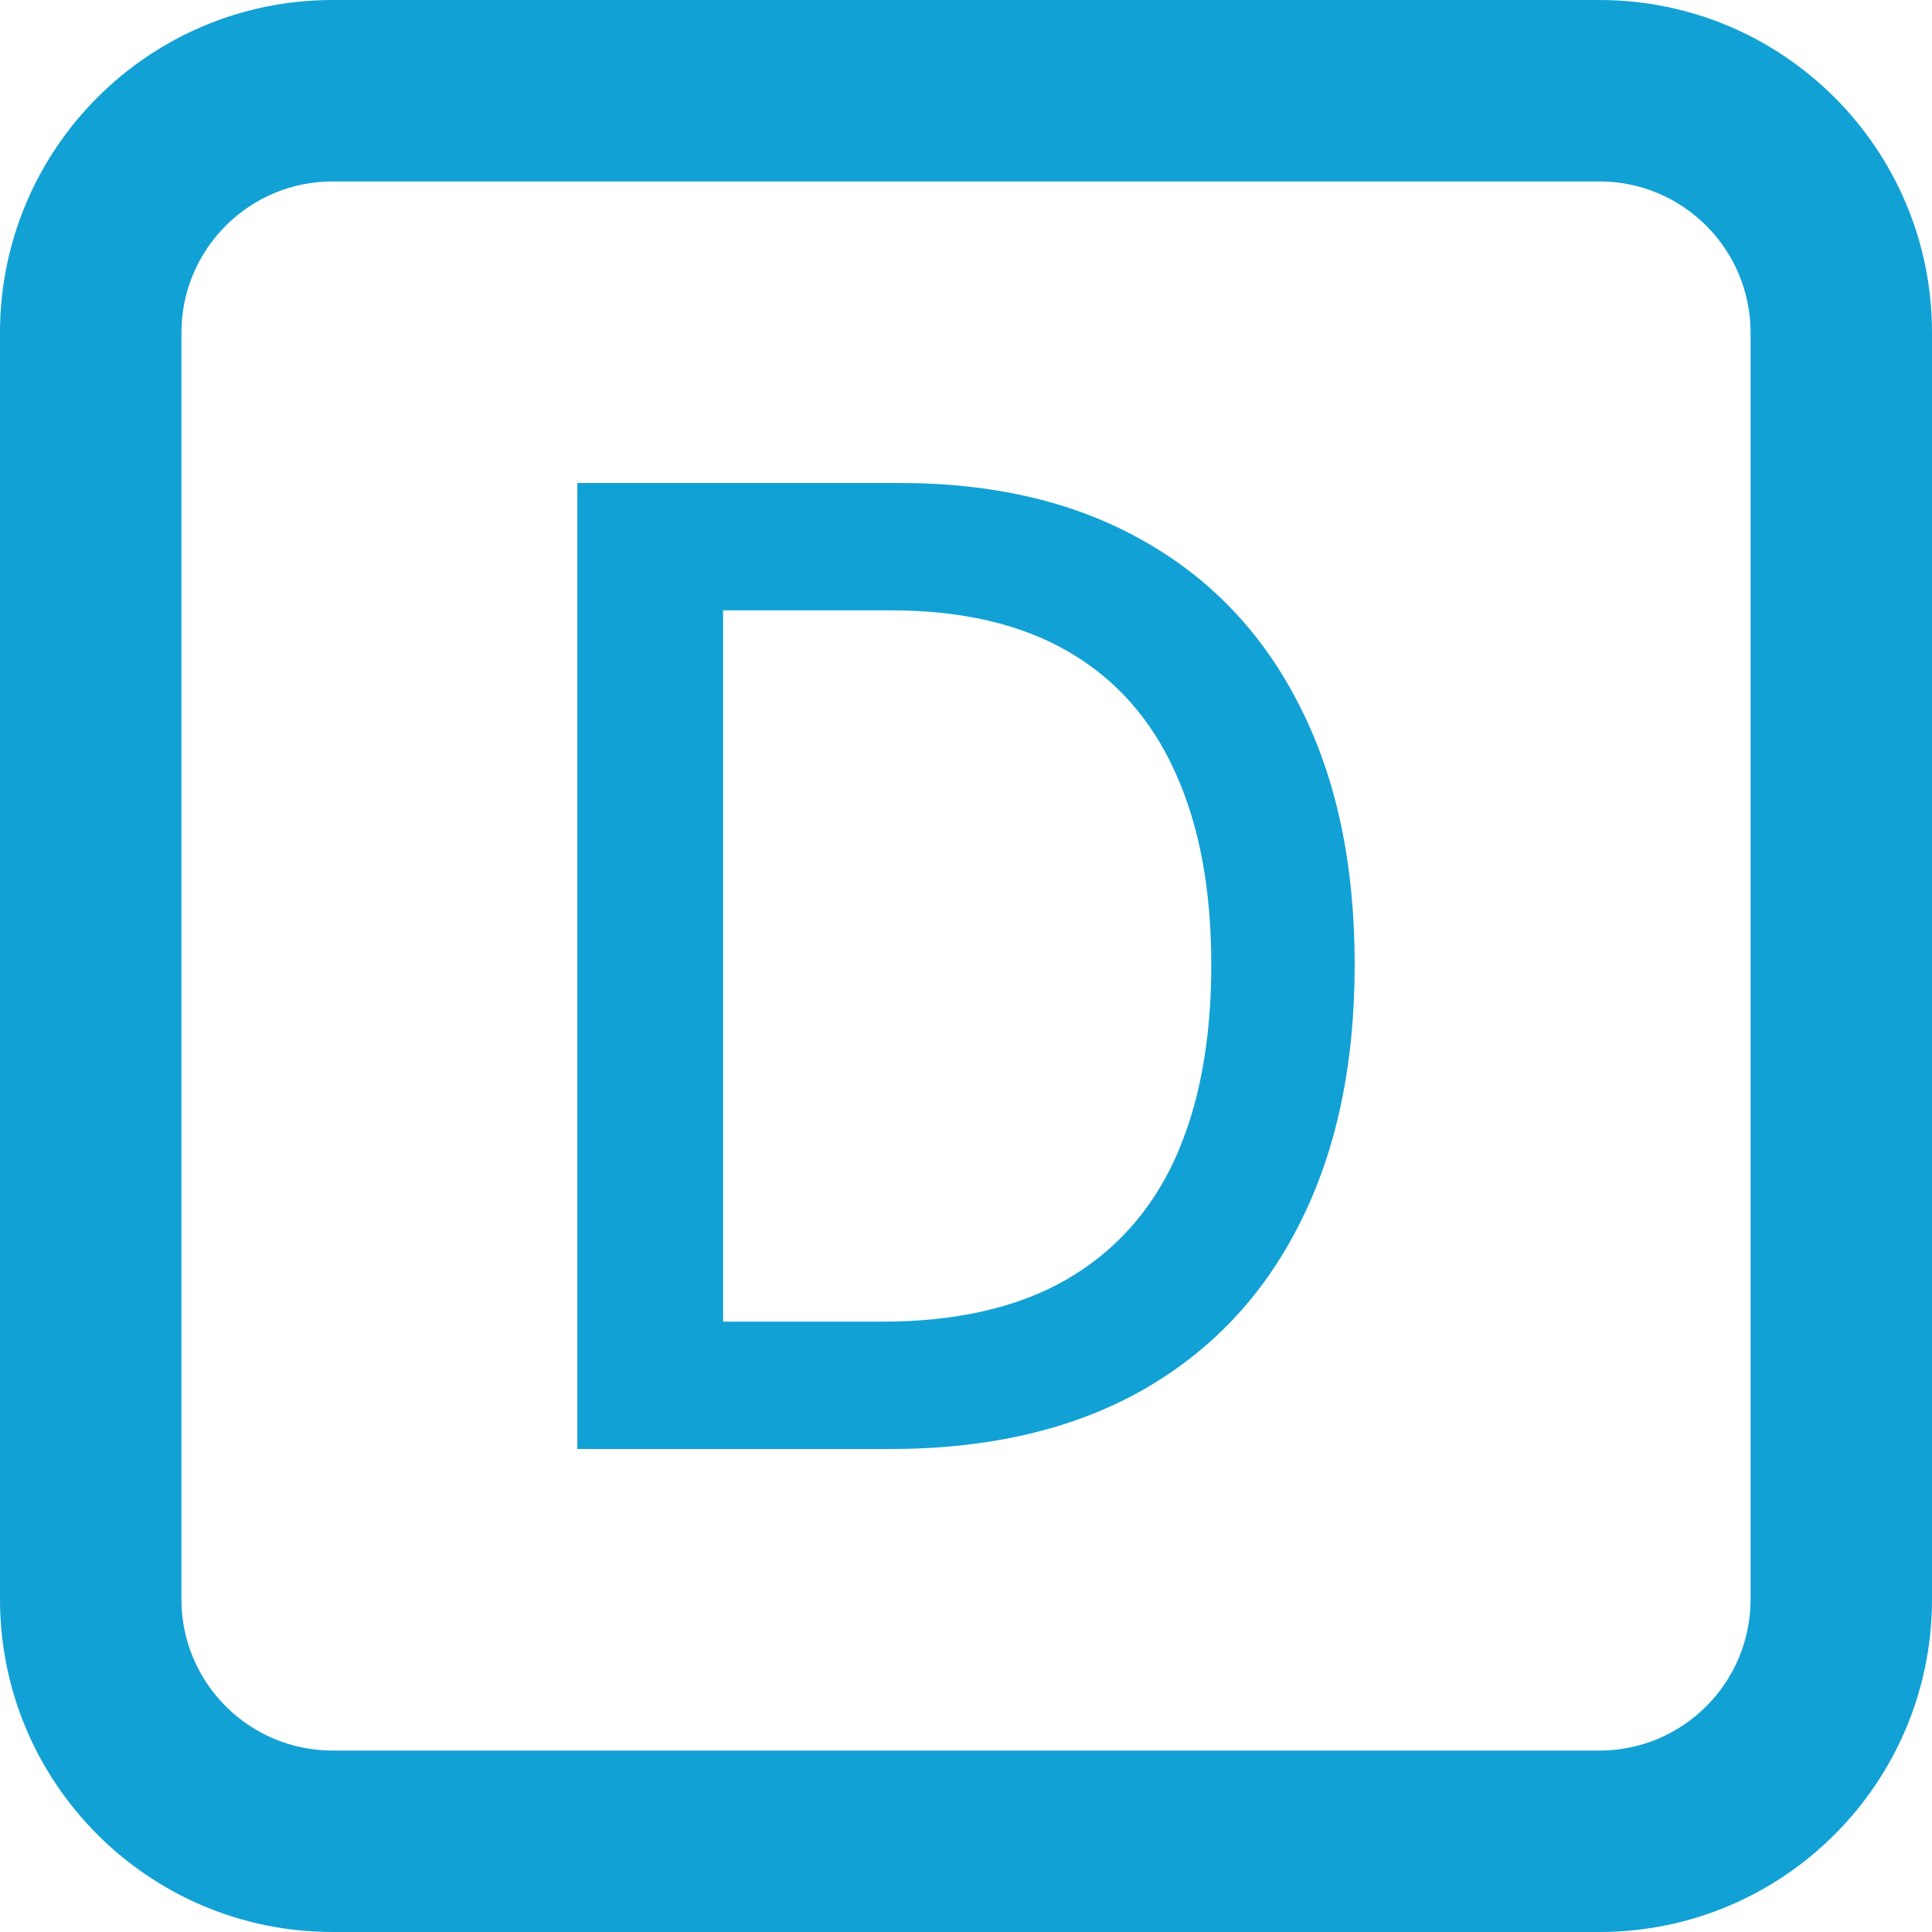 <svg width="22" height="22" viewBox="0 0 22 22" fill="none" xmlns="http://www.w3.org/2000/svg">
<g id="Frame 61">
<path id="Rectangle 38 (Stroke)" fill-rule="evenodd" clip-rule="evenodd" d="M0 3.788C0 1.696 1.696 0 3.788 0H18.212C20.304 0 22 1.696 22 3.788V18.212C22 20.304 20.304 22 18.212 22H3.788C1.696 22 0 20.304 0 18.212V3.788ZM3.788 2.066C2.837 2.066 2.066 2.837 2.066 3.788V18.212C2.066 19.163 2.837 19.934 3.788 19.934H18.212C19.163 19.934 19.934 19.163 19.934 18.212V3.788C19.934 2.837 19.163 2.066 18.212 2.066H3.788Z" fill="#12A1D5"/>
<path id="D" d="M10.135 16.5H6.574V5.5H10.248C11.326 5.5 12.252 5.72 13.025 6.161C13.798 6.597 14.391 7.226 14.803 8.046C15.218 8.862 15.426 9.842 15.426 10.984C15.426 12.13 15.216 13.114 14.797 13.938C14.382 14.762 13.78 15.395 12.993 15.839C12.205 16.28 11.252 16.5 10.135 16.5ZM8.234 15.05H10.044C10.882 15.05 11.578 14.892 12.133 14.577C12.688 14.258 13.104 13.798 13.379 13.197C13.655 12.592 13.793 11.854 13.793 10.984C13.793 10.121 13.655 9.389 13.379 8.787C13.107 8.186 12.701 7.729 12.16 7.417C11.62 7.106 10.948 6.95 10.146 6.95H8.234V15.05Z" fill="#12A1D5"/>
</g>
</svg>
